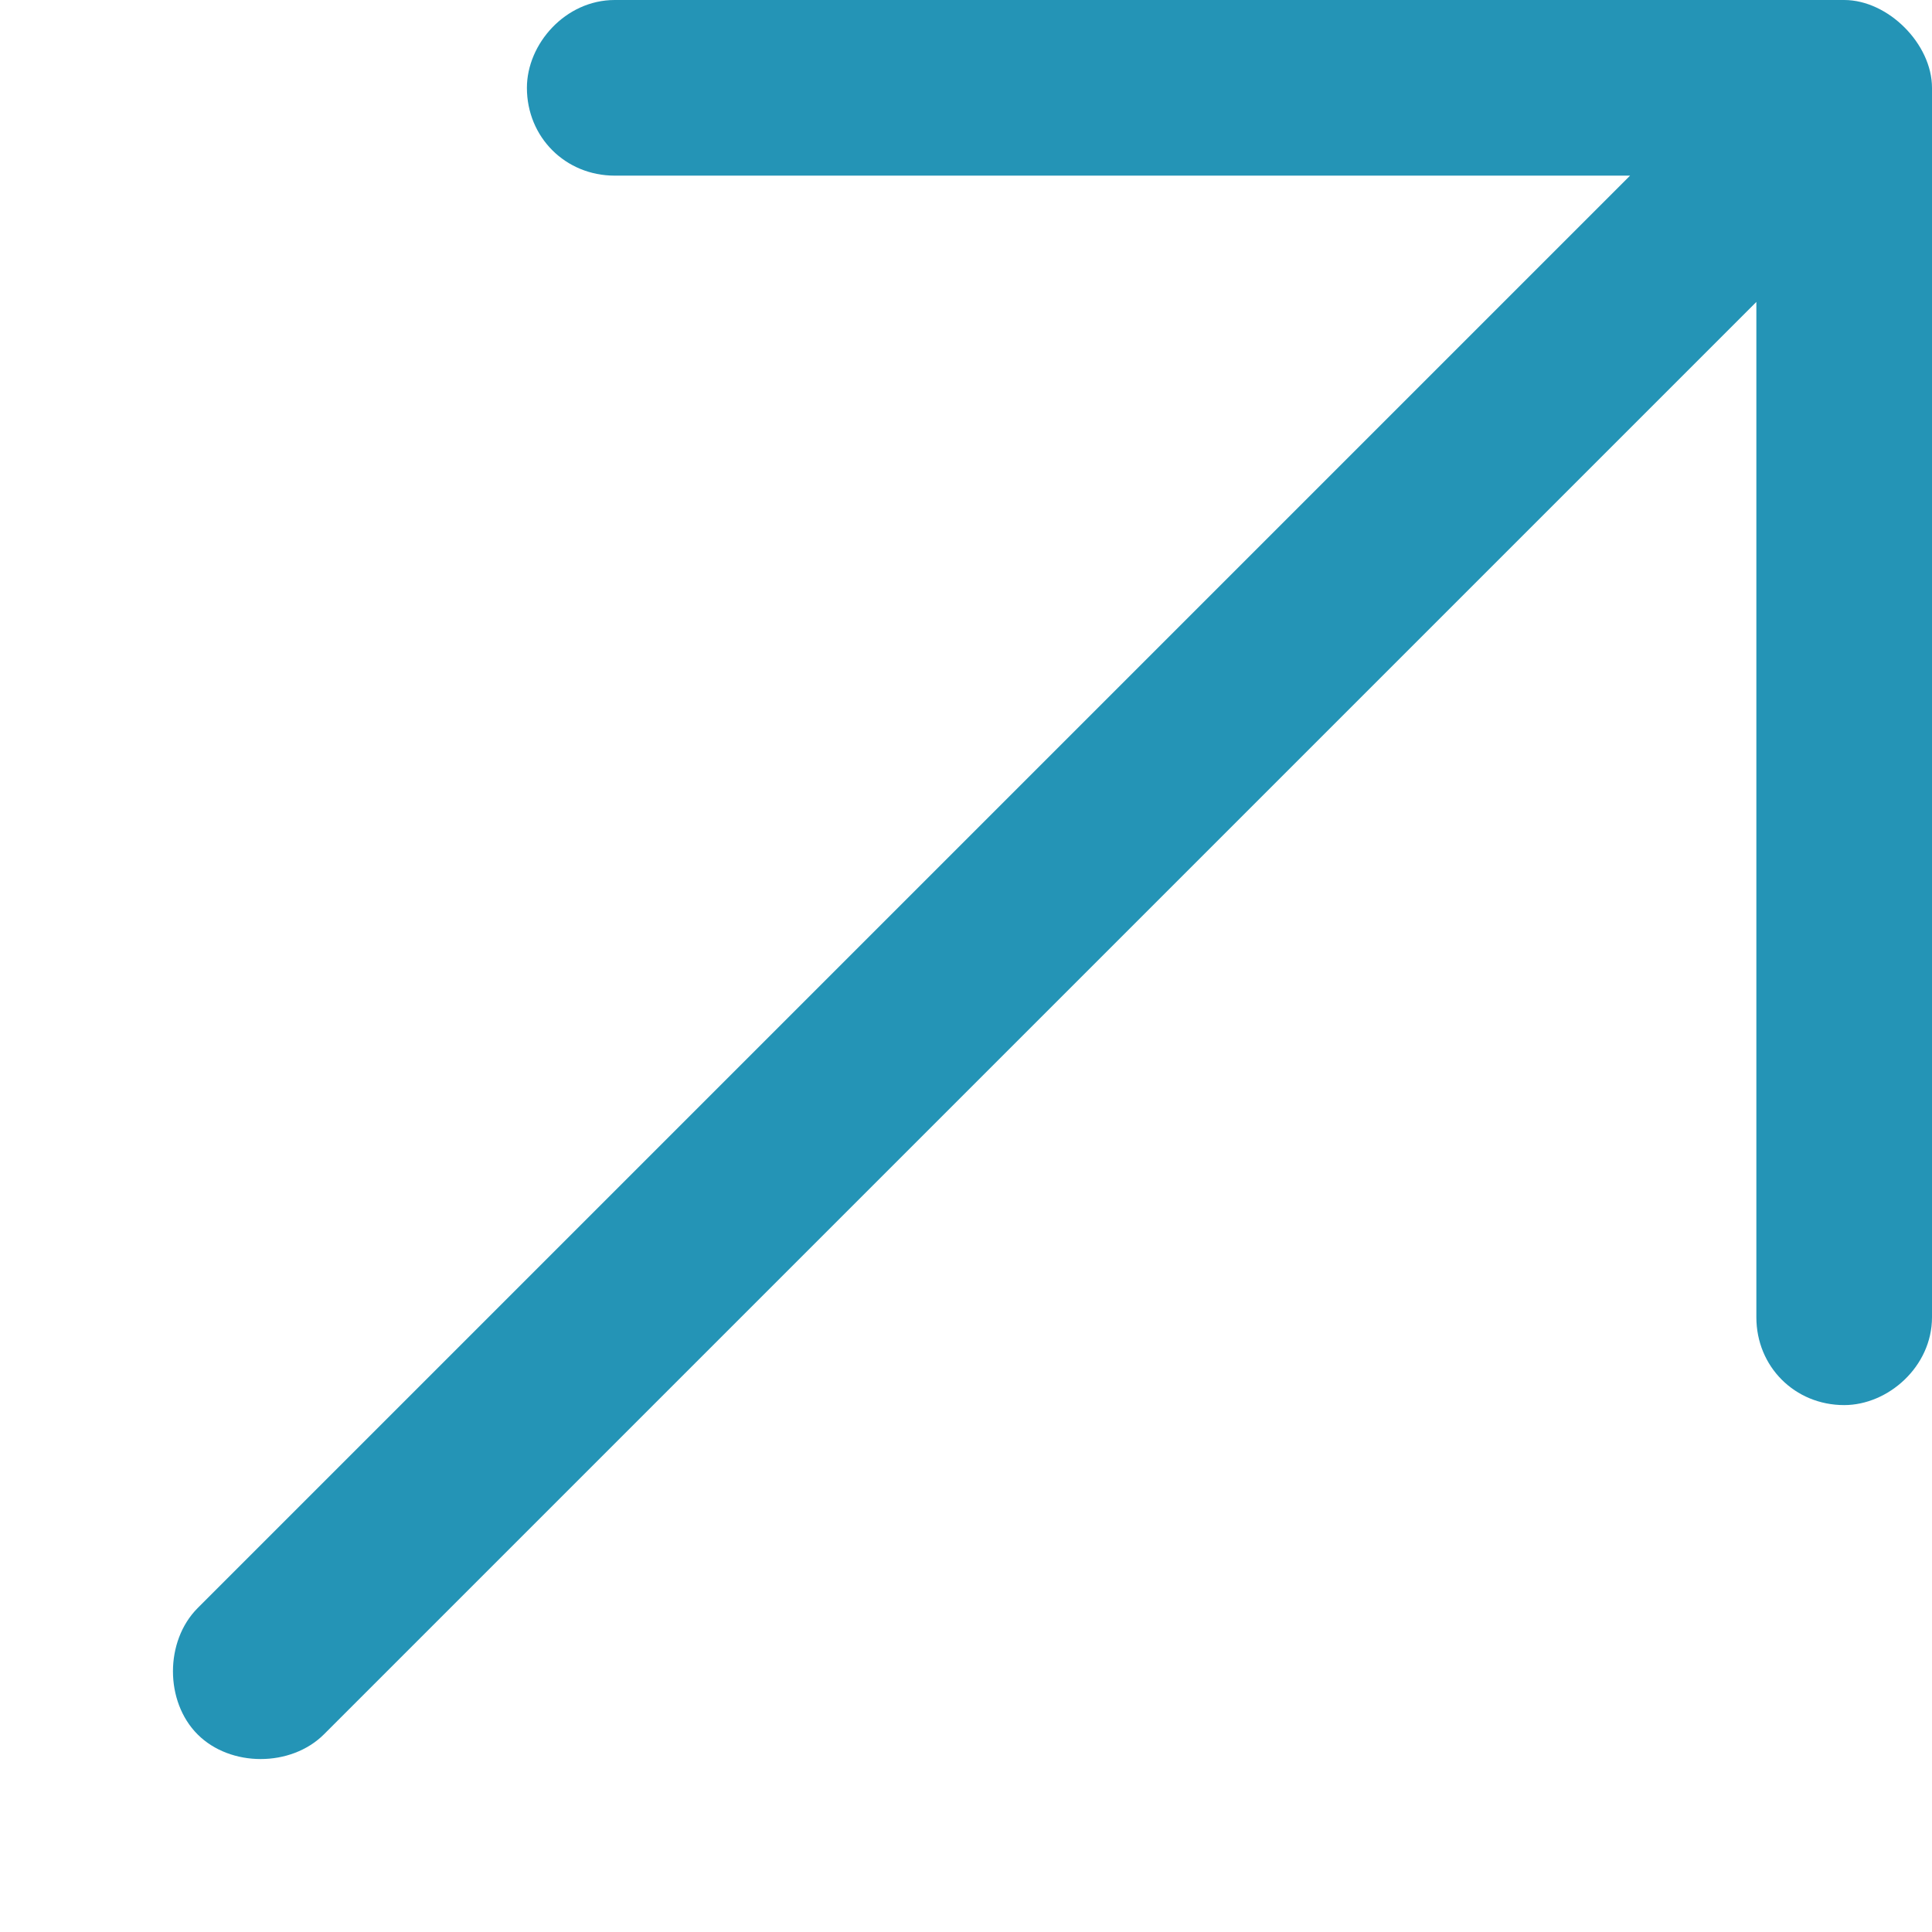 <svg width="11" height="11" viewBox="0 0 11 11" fill="none" xmlns="http://www.w3.org/2000/svg">
<path d="M10.5 0C10.75 0 11 0.25 11 0.5V7.5C11 7.781 10.75 8 10.5 8C10.219 8 10 7.781 10 7.5V1.719L1.844 9.875C1.656 10.062 1.312 10.062 1.125 9.875C0.938 9.688 0.938 9.344 1.125 9.156L9.281 1H3.5C3.219 1 3 0.781 3 0.5C3 0.25 3.219 0 3.5 0H10.5Z" fill="#2494B6"/>
</svg>
